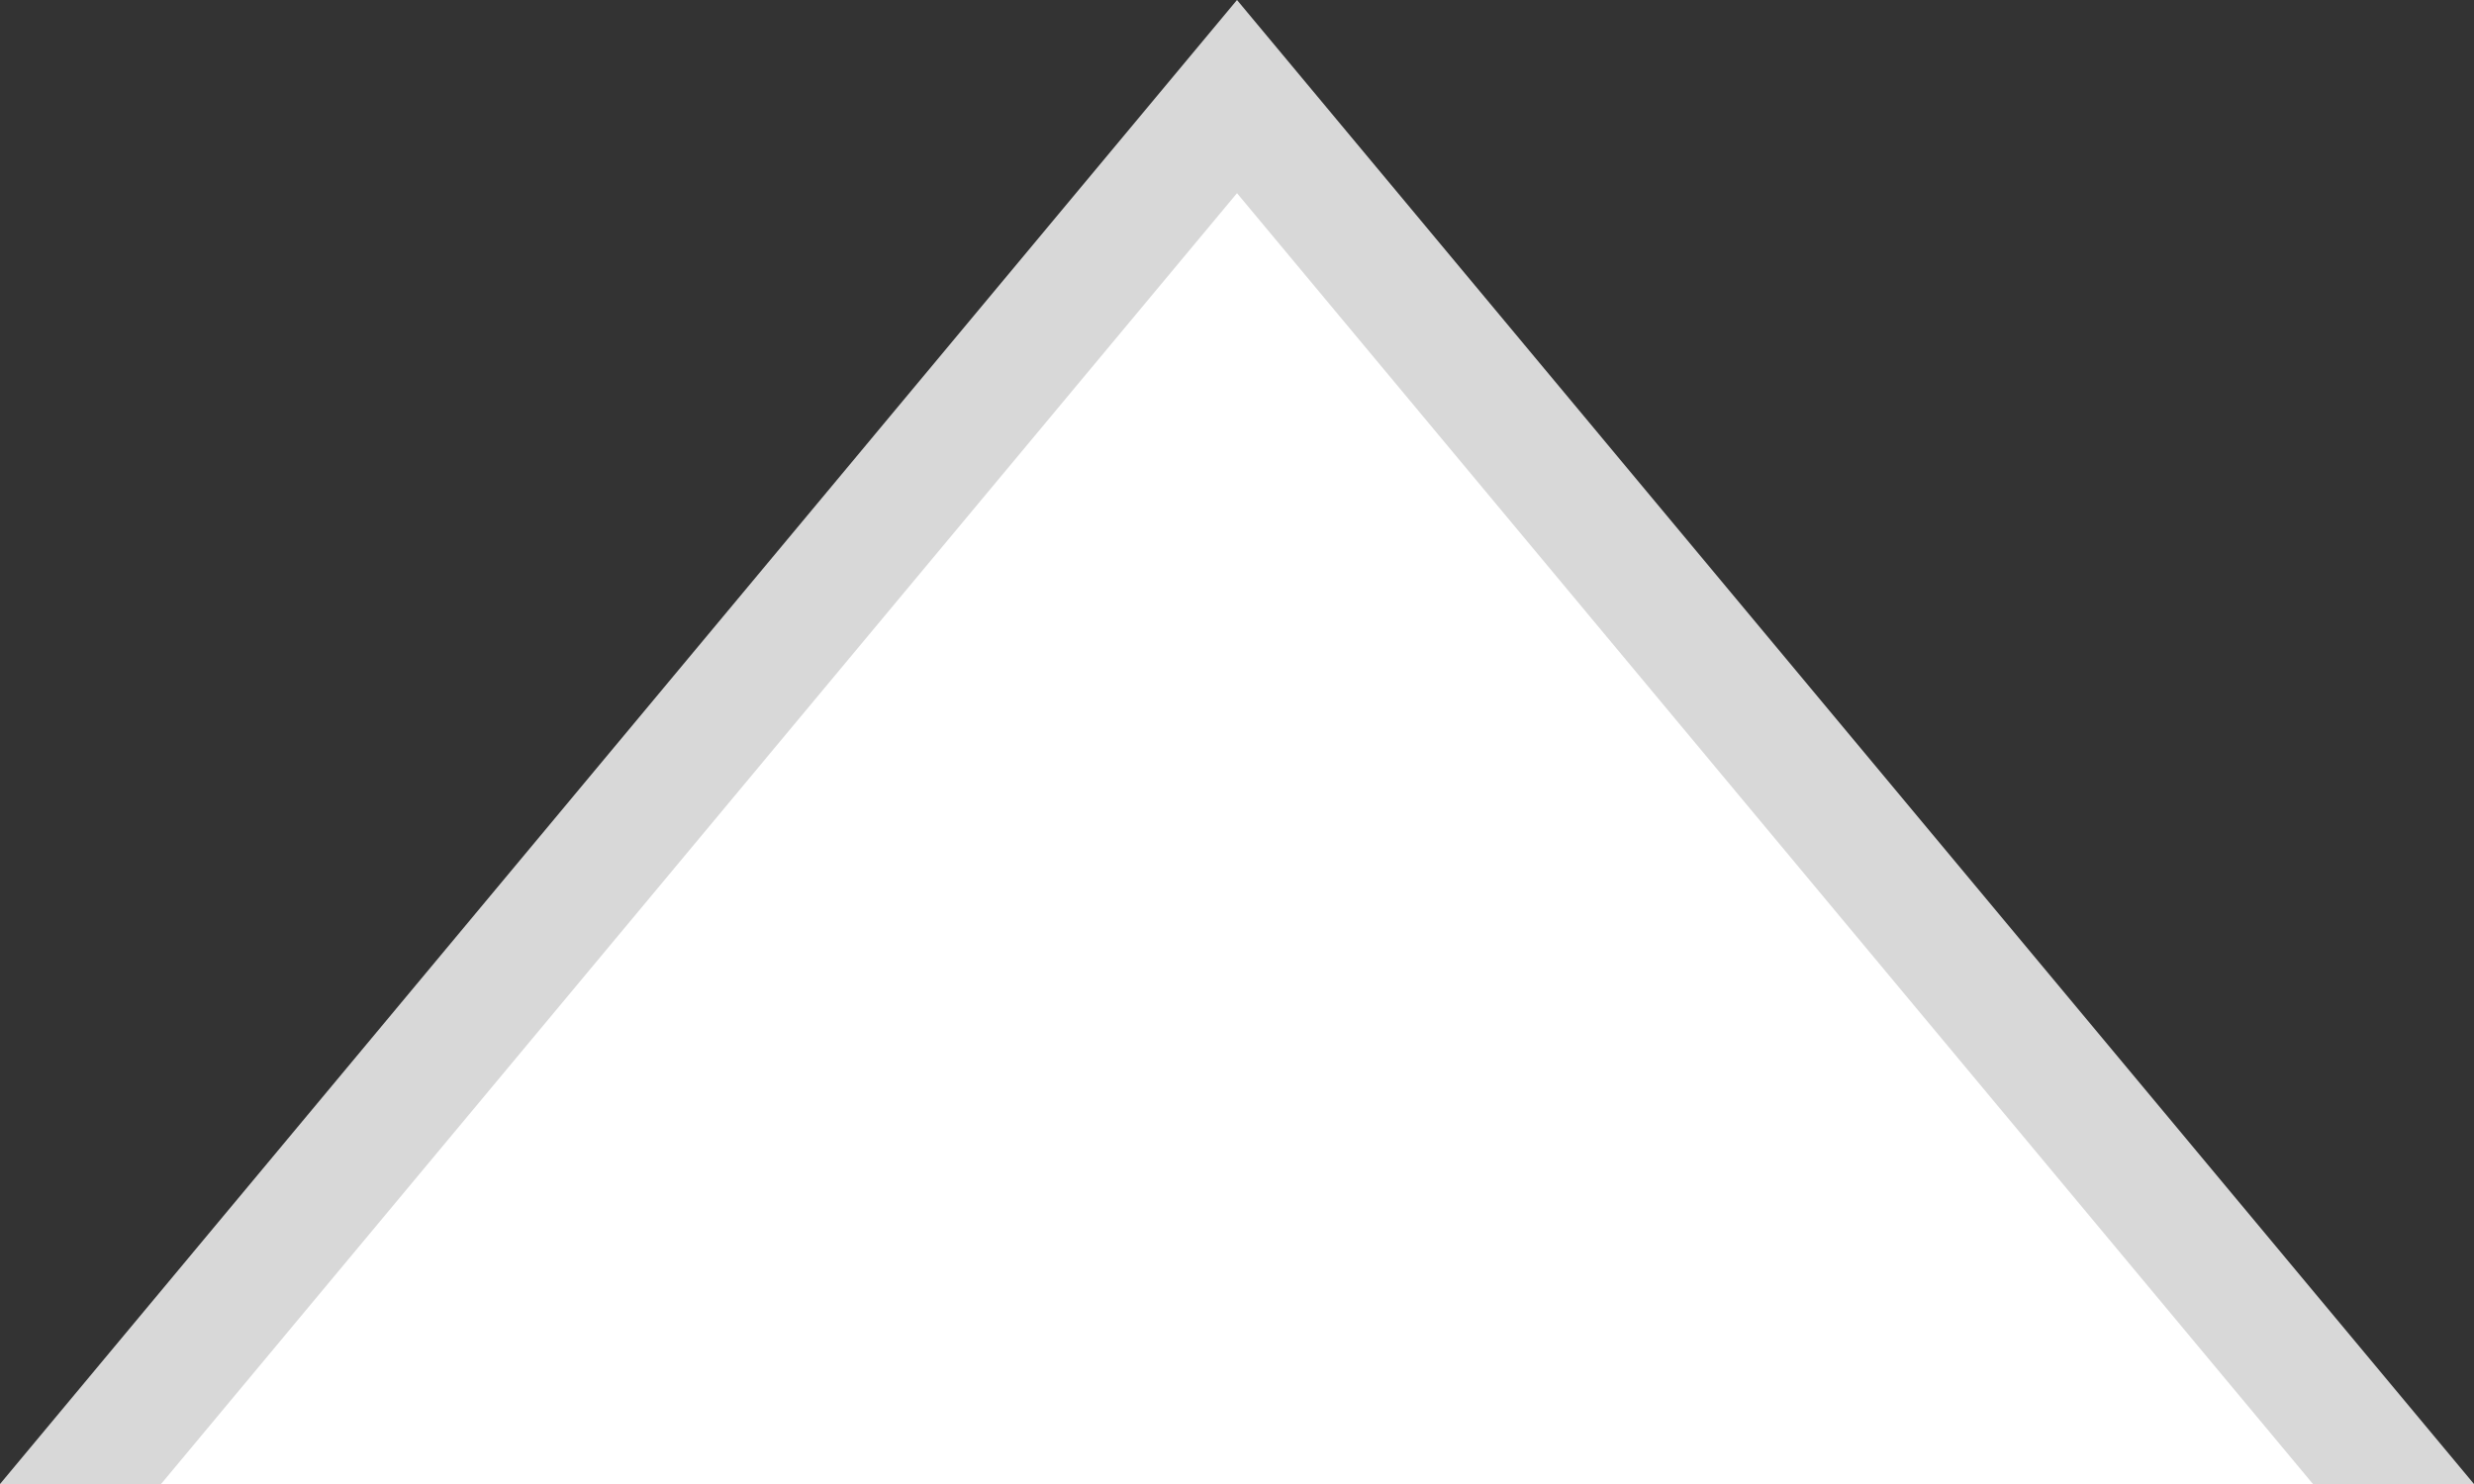 <svg width="20" height="12" viewBox="0 0 20 12" fill="none" xmlns="http://www.w3.org/2000/svg">
<rect x="0" y="0" width="20" height="12" fill="#333333" stroke="none"/>
<g clip-path="url(#clip0_6233_28345)">
<path d="M0.651 12L10 0.781L19.349 12L10 23.219L0.651 12Z" fill="white" stroke="#D8D8D8"/>
</g>
<defs>
<clipPath id="clip0_6233_28345">
<rect width="20" height="12" fill="white"/>
</clipPath>
</defs>
</svg>
